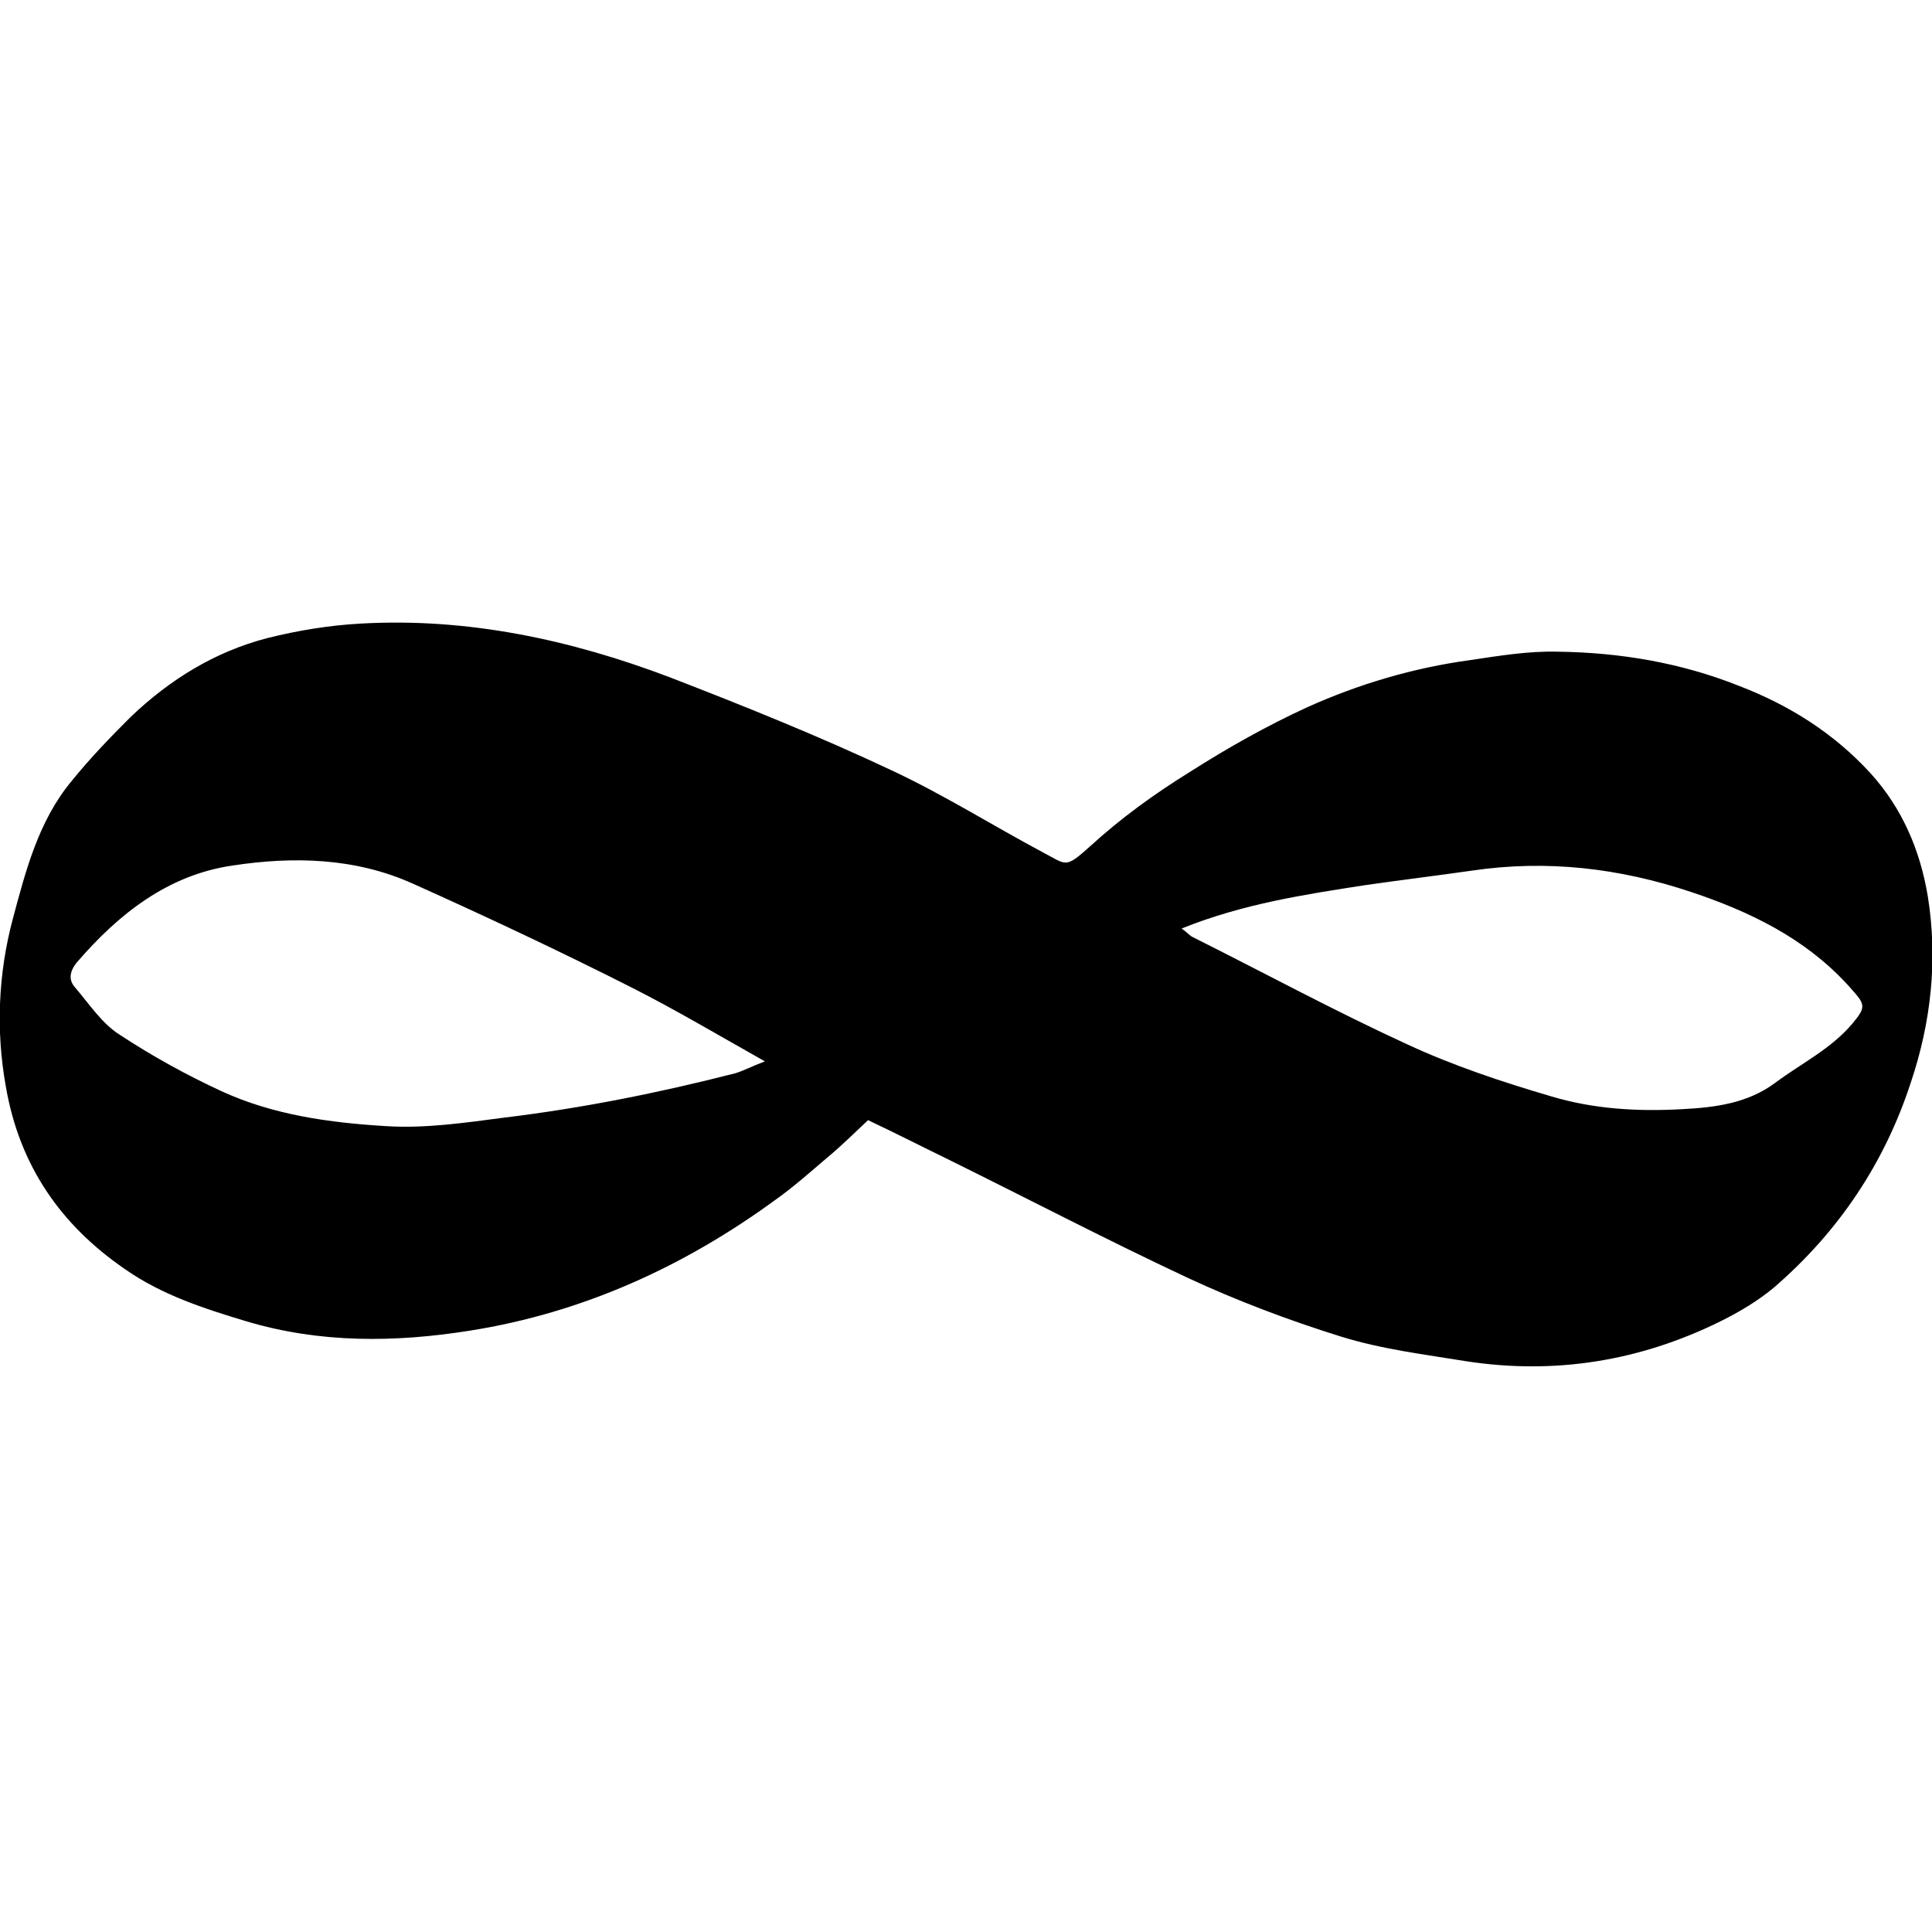 <!-- Generated by IcoMoon.io -->
<svg version="1.1" xmlns="http://www.w3.org/2000/svg" width="32" height="32" viewBox="0 0 32 32">
<title>MOBI</title>
<path d="M14.377 18.554c-0.212 0.198-0.437 0.423-0.677 0.621-0.282 0.24-0.55 0.48-0.847 0.691-1.524 1.115-3.203 1.877-5.065 2.173-1.242 0.198-2.483 0.212-3.711-0.155-0.705-0.212-1.397-0.437-2.004-0.861-1.072-0.734-1.75-1.721-1.975-3.019-0.169-0.931-0.127-1.877 0.113-2.78 0.212-0.79 0.423-1.623 0.974-2.286 0.296-0.367 0.635-0.72 0.974-1.058 0.649-0.621 1.397-1.086 2.272-1.312 0.508-0.127 1.030-0.212 1.552-0.24 1.764-0.099 3.471 0.268 5.108 0.889 1.242 0.48 2.469 0.974 3.668 1.538 0.875 0.409 1.679 0.917 2.526 1.369 0.381 0.198 0.353 0.268 0.762-0.099 0.508-0.466 1.072-0.875 1.665-1.242 0.621-0.395 1.27-0.762 1.947-1.072 0.847-0.381 1.75-0.649 2.681-0.776 0.48-0.071 0.974-0.155 1.467-0.141 1.030 0.014 2.032 0.183 2.991 0.564 0.847 0.325 1.58 0.79 2.187 1.453 0.522 0.578 0.818 1.27 0.945 2.032 0.169 1.044 0.056 2.088-0.282 3.090-0.437 1.34-1.199 2.469-2.258 3.386-0.268 0.226-0.578 0.409-0.889 0.564-1.34 0.663-2.751 0.889-4.219 0.663-0.691-0.113-1.397-0.198-2.074-0.409-0.861-0.268-1.721-0.593-2.54-0.974-1.326-0.621-2.624-1.298-3.937-1.947-0.437-0.212-0.875-0.437-1.354-0.663zM12.67 17.58c-0.776-0.437-1.467-0.847-2.187-1.213-1.199-0.607-2.427-1.185-3.654-1.735-0.945-0.423-1.961-0.451-2.977-0.296-1.072 0.155-1.891 0.804-2.582 1.608-0.113 0.141-0.141 0.282-0.028 0.409 0.24 0.282 0.452 0.607 0.748 0.79 0.536 0.353 1.101 0.663 1.679 0.931 0.861 0.395 1.792 0.522 2.723 0.578 0.649 0.042 1.312-0.056 1.961-0.141 1.284-0.155 2.554-0.409 3.824-0.734 0.141-0.042 0.268-0.113 0.494-0.198zM19.57 15.379c0.085 0.056 0.127 0.113 0.183 0.141 1.185 0.593 2.356 1.227 3.556 1.778 0.762 0.353 1.566 0.621 2.384 0.861 0.705 0.212 1.439 0.254 2.173 0.212 0.55-0.028 1.086-0.099 1.538-0.437 0.437-0.325 0.931-0.564 1.284-0.988 0.198-0.24 0.212-0.296 0.028-0.508-0.042-0.042-0.085-0.099-0.127-0.141-0.705-0.762-1.608-1.199-2.582-1.524-1.185-0.395-2.384-0.536-3.626-0.353-0.593 0.085-1.171 0.155-1.764 0.24-1.002 0.155-2.032 0.31-3.048 0.72z"></path>
</svg>
